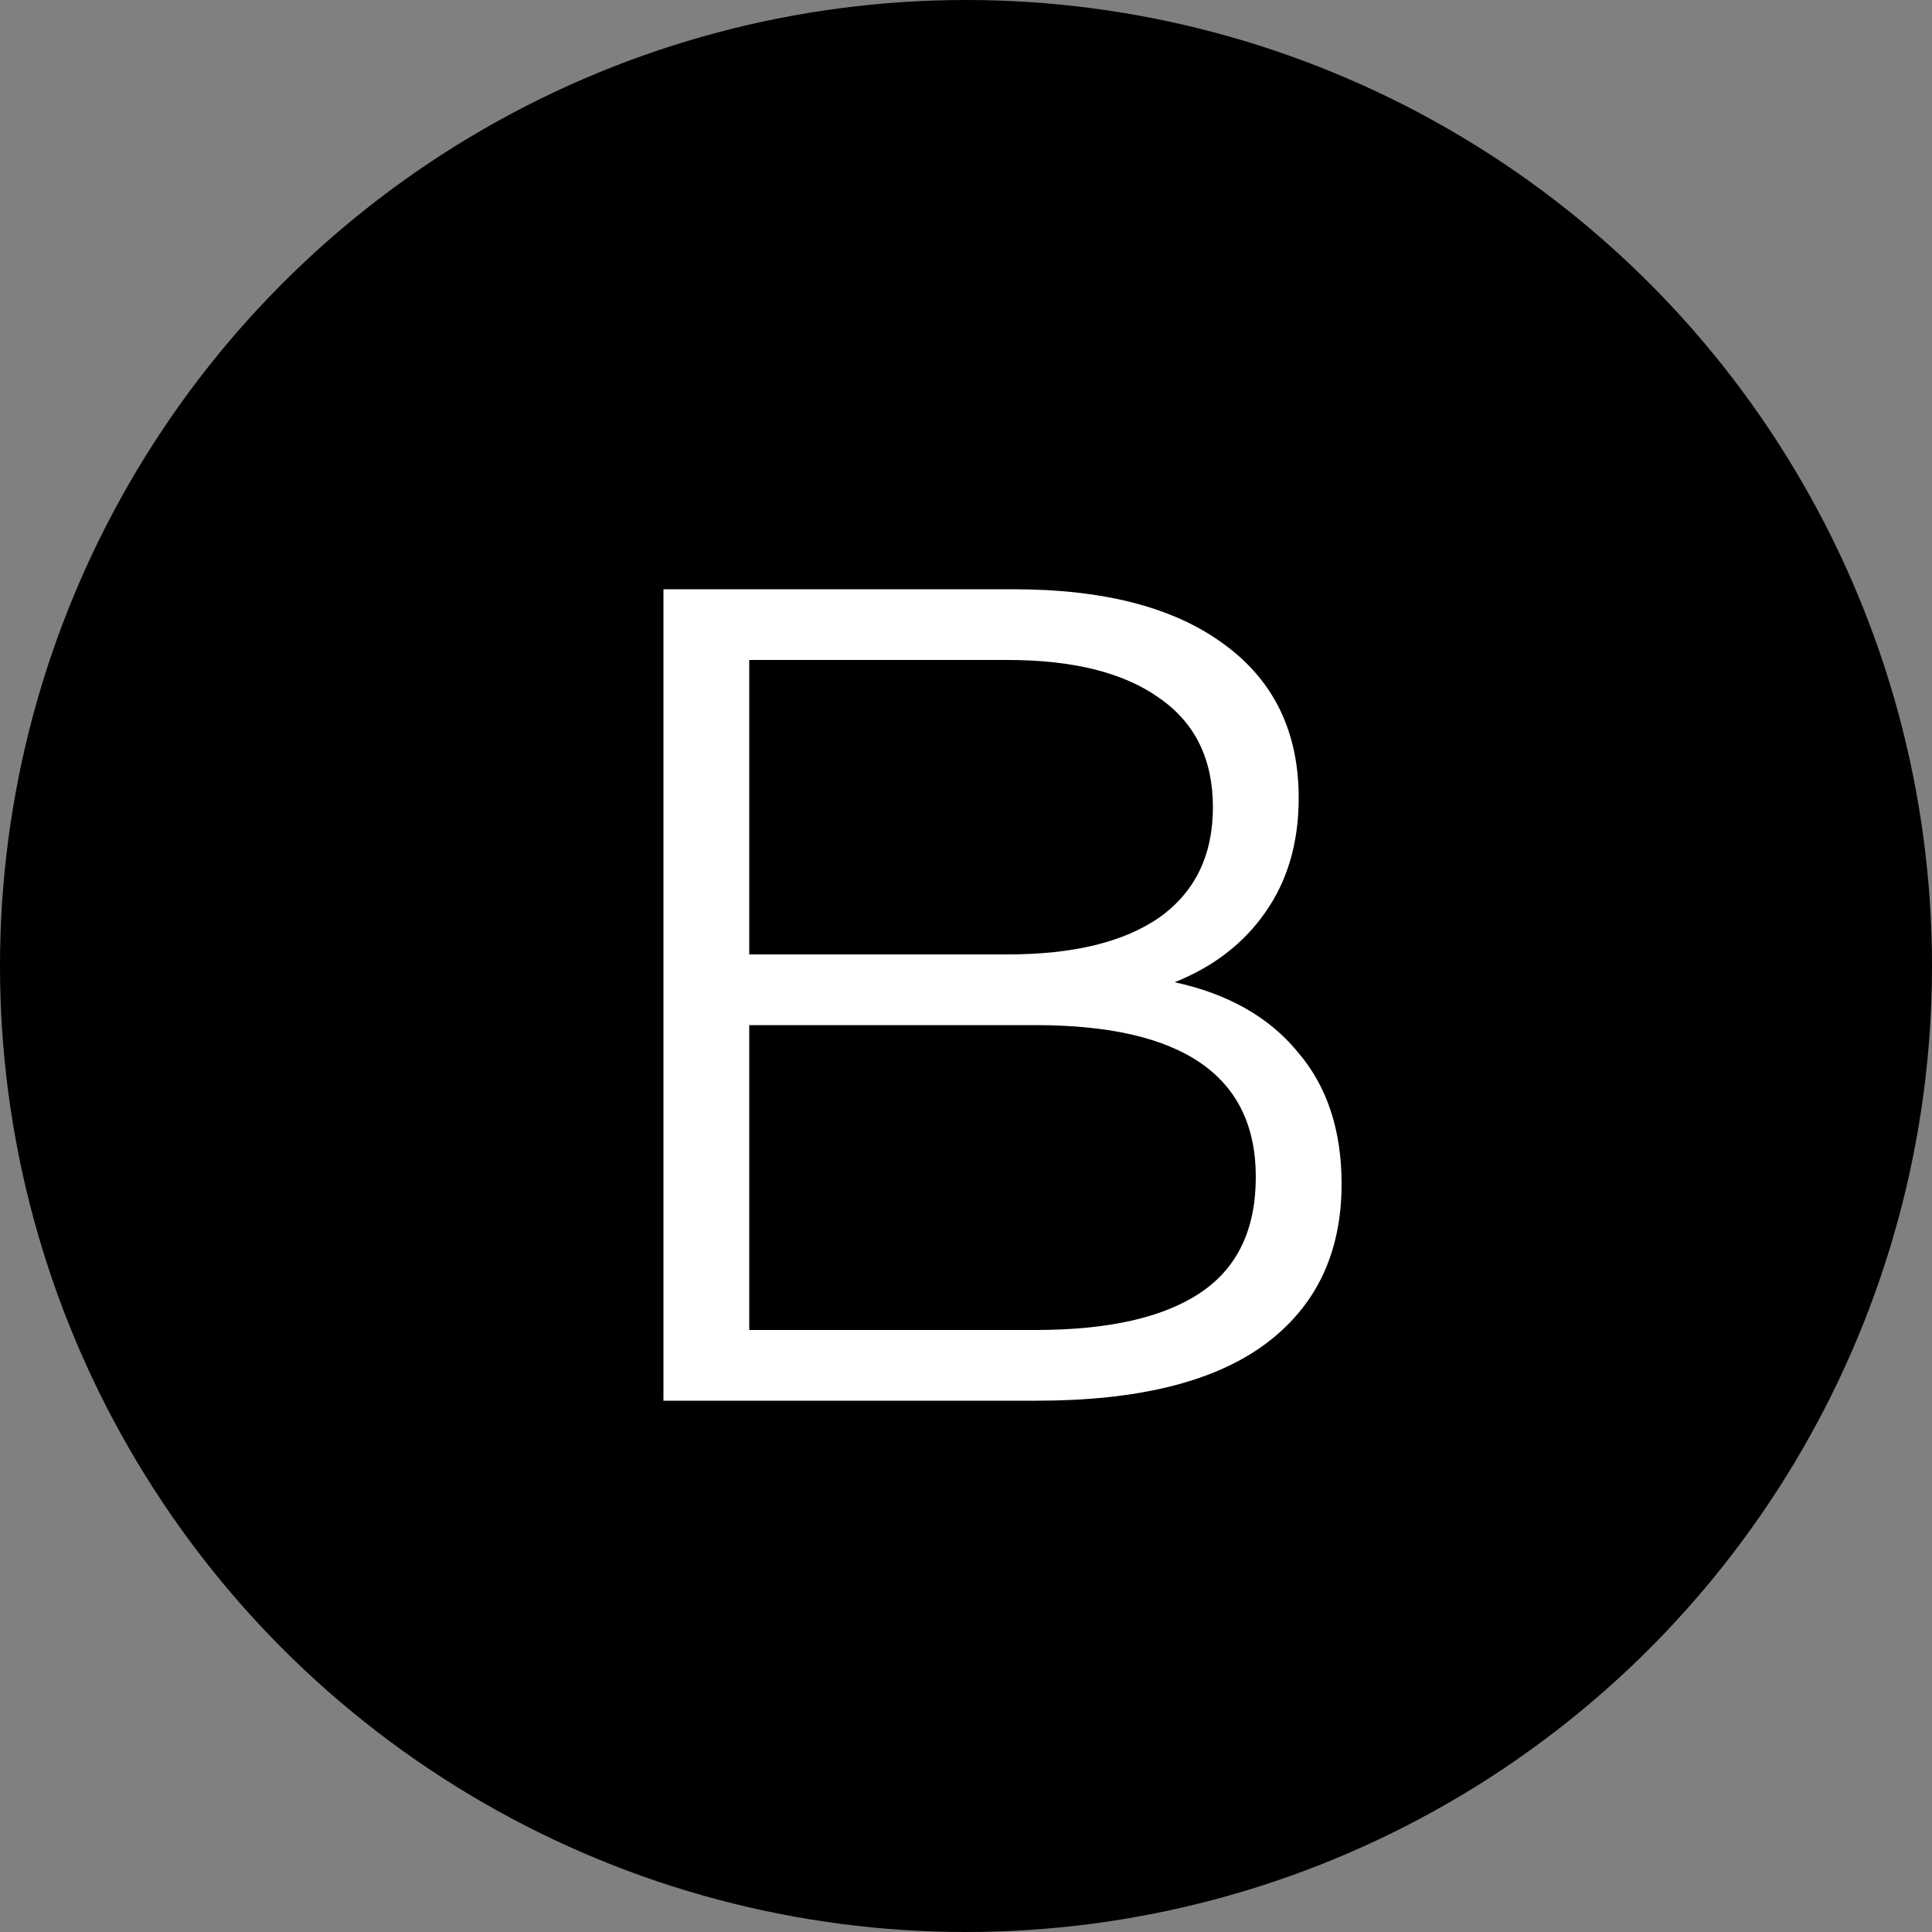 <svg width="40" height="40" viewBox="0 0 40 40" fill="none" xmlns="http://www.w3.org/2000/svg">
<rect x="0" y="0" width="40" height="40" fill="#808080" stroke="none"/>
<circle cx="20" cy="20" r="20" fill="B9B9B9"/>
<path d="M24.32 20.336C25.424 20.576 26.272 21.056 26.864 21.776C27.472 22.48 27.776 23.392 27.776 24.512C27.776 25.952 27.24 27.064 26.168 27.848C25.112 28.616 23.544 29 21.464 29H13.736V12.2H20.984C22.856 12.2 24.304 12.576 25.328 13.328C26.368 14.08 26.888 15.144 26.888 16.52C26.888 17.448 26.656 18.24 26.192 18.896C25.744 19.536 25.12 20.016 24.32 20.336ZM15.512 13.664V19.76H20.864C22.224 19.76 23.272 19.504 24.008 18.992C24.744 18.464 25.112 17.704 25.112 16.712C25.112 15.72 24.744 14.968 24.008 14.456C23.272 13.928 22.224 13.664 20.864 13.664H15.512ZM21.44 27.536C22.944 27.536 24.08 27.28 24.848 26.768C25.616 26.256 26 25.456 26 24.368C26 22.272 24.48 21.224 21.44 21.224H15.512V27.536H21.44Z" fill="white"/>
</svg>
